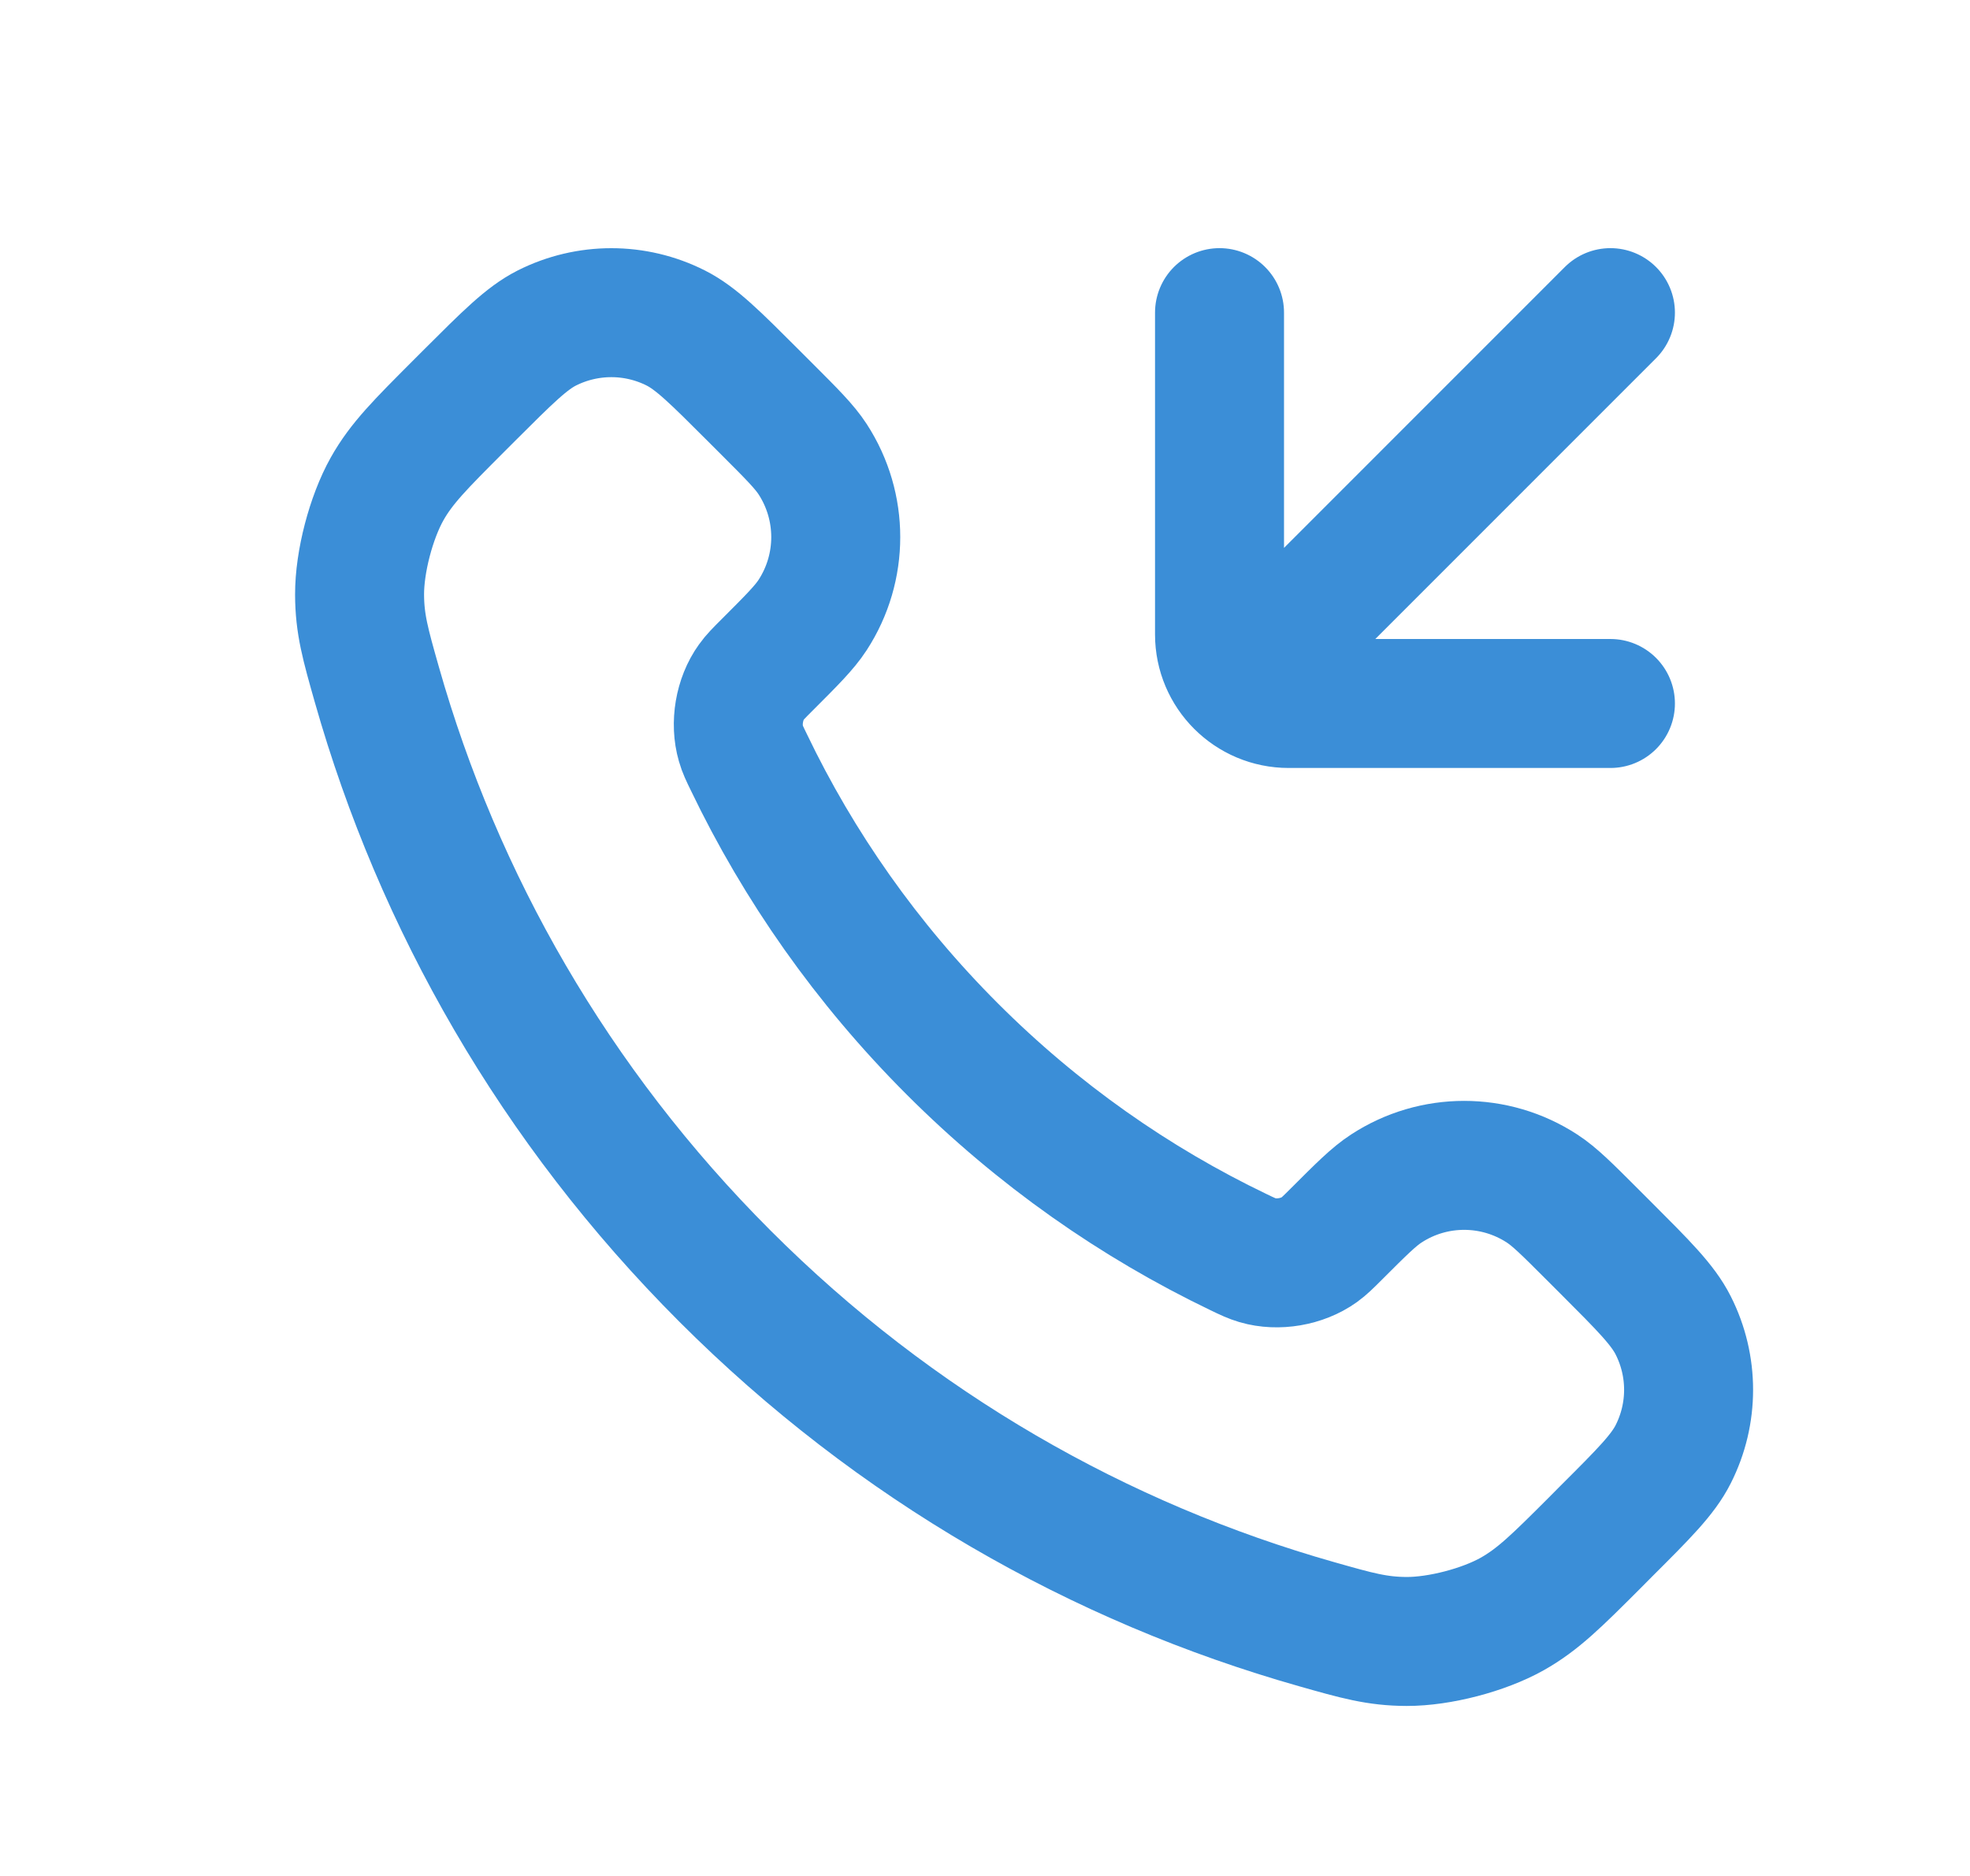 <svg width="21" height="20" viewBox="0 0 21 20" fill="none" xmlns="http://www.w3.org/2000/svg">
<path d="M13.834 6.667L17.167 3.333M13 3.333L13 6.764C13 7.17 13.33 7.5 13.737 7.5L17.167 7.5M10.151 11.183C9.236 10.268 8.514 9.233 7.984 8.129C7.938 8.035 7.915 7.987 7.898 7.927C7.836 7.714 7.88 7.451 8.01 7.271C8.046 7.22 8.09 7.176 8.177 7.089C8.443 6.823 8.576 6.69 8.663 6.556C8.991 6.051 8.991 5.401 8.663 4.896C8.576 4.762 8.443 4.629 8.177 4.363L8.028 4.214C7.624 3.81 7.421 3.607 7.204 3.497C6.772 3.279 6.262 3.279 5.829 3.497C5.612 3.607 5.41 3.81 5.005 4.214L4.885 4.334C4.482 4.738 4.28 4.939 4.126 5.213C3.955 5.518 3.832 5.99 3.833 6.339C3.834 6.653 3.895 6.868 4.017 7.298C4.673 9.608 5.91 11.787 7.728 13.605C9.546 15.424 11.726 16.661 14.036 17.316C14.465 17.438 14.68 17.499 14.995 17.5C15.344 17.501 15.816 17.378 16.12 17.207C16.394 17.053 16.596 16.852 16.999 16.449L17.119 16.328C17.524 15.924 17.726 15.722 17.836 15.504C18.055 15.072 18.055 14.562 17.836 14.13C17.726 13.912 17.524 13.71 17.119 13.305L16.971 13.157C16.705 12.891 16.572 12.758 16.438 12.671C15.933 12.342 15.282 12.342 14.778 12.671C14.644 12.758 14.511 12.891 14.245 13.157C14.158 13.244 14.114 13.287 14.063 13.324C13.882 13.453 13.62 13.498 13.407 13.436C13.347 13.418 13.299 13.396 13.204 13.35C12.1 12.82 11.066 12.098 10.151 11.183Z" stroke="#3B8ED7" stroke-width="1.375" stroke-linecap="round"/>
</svg>
